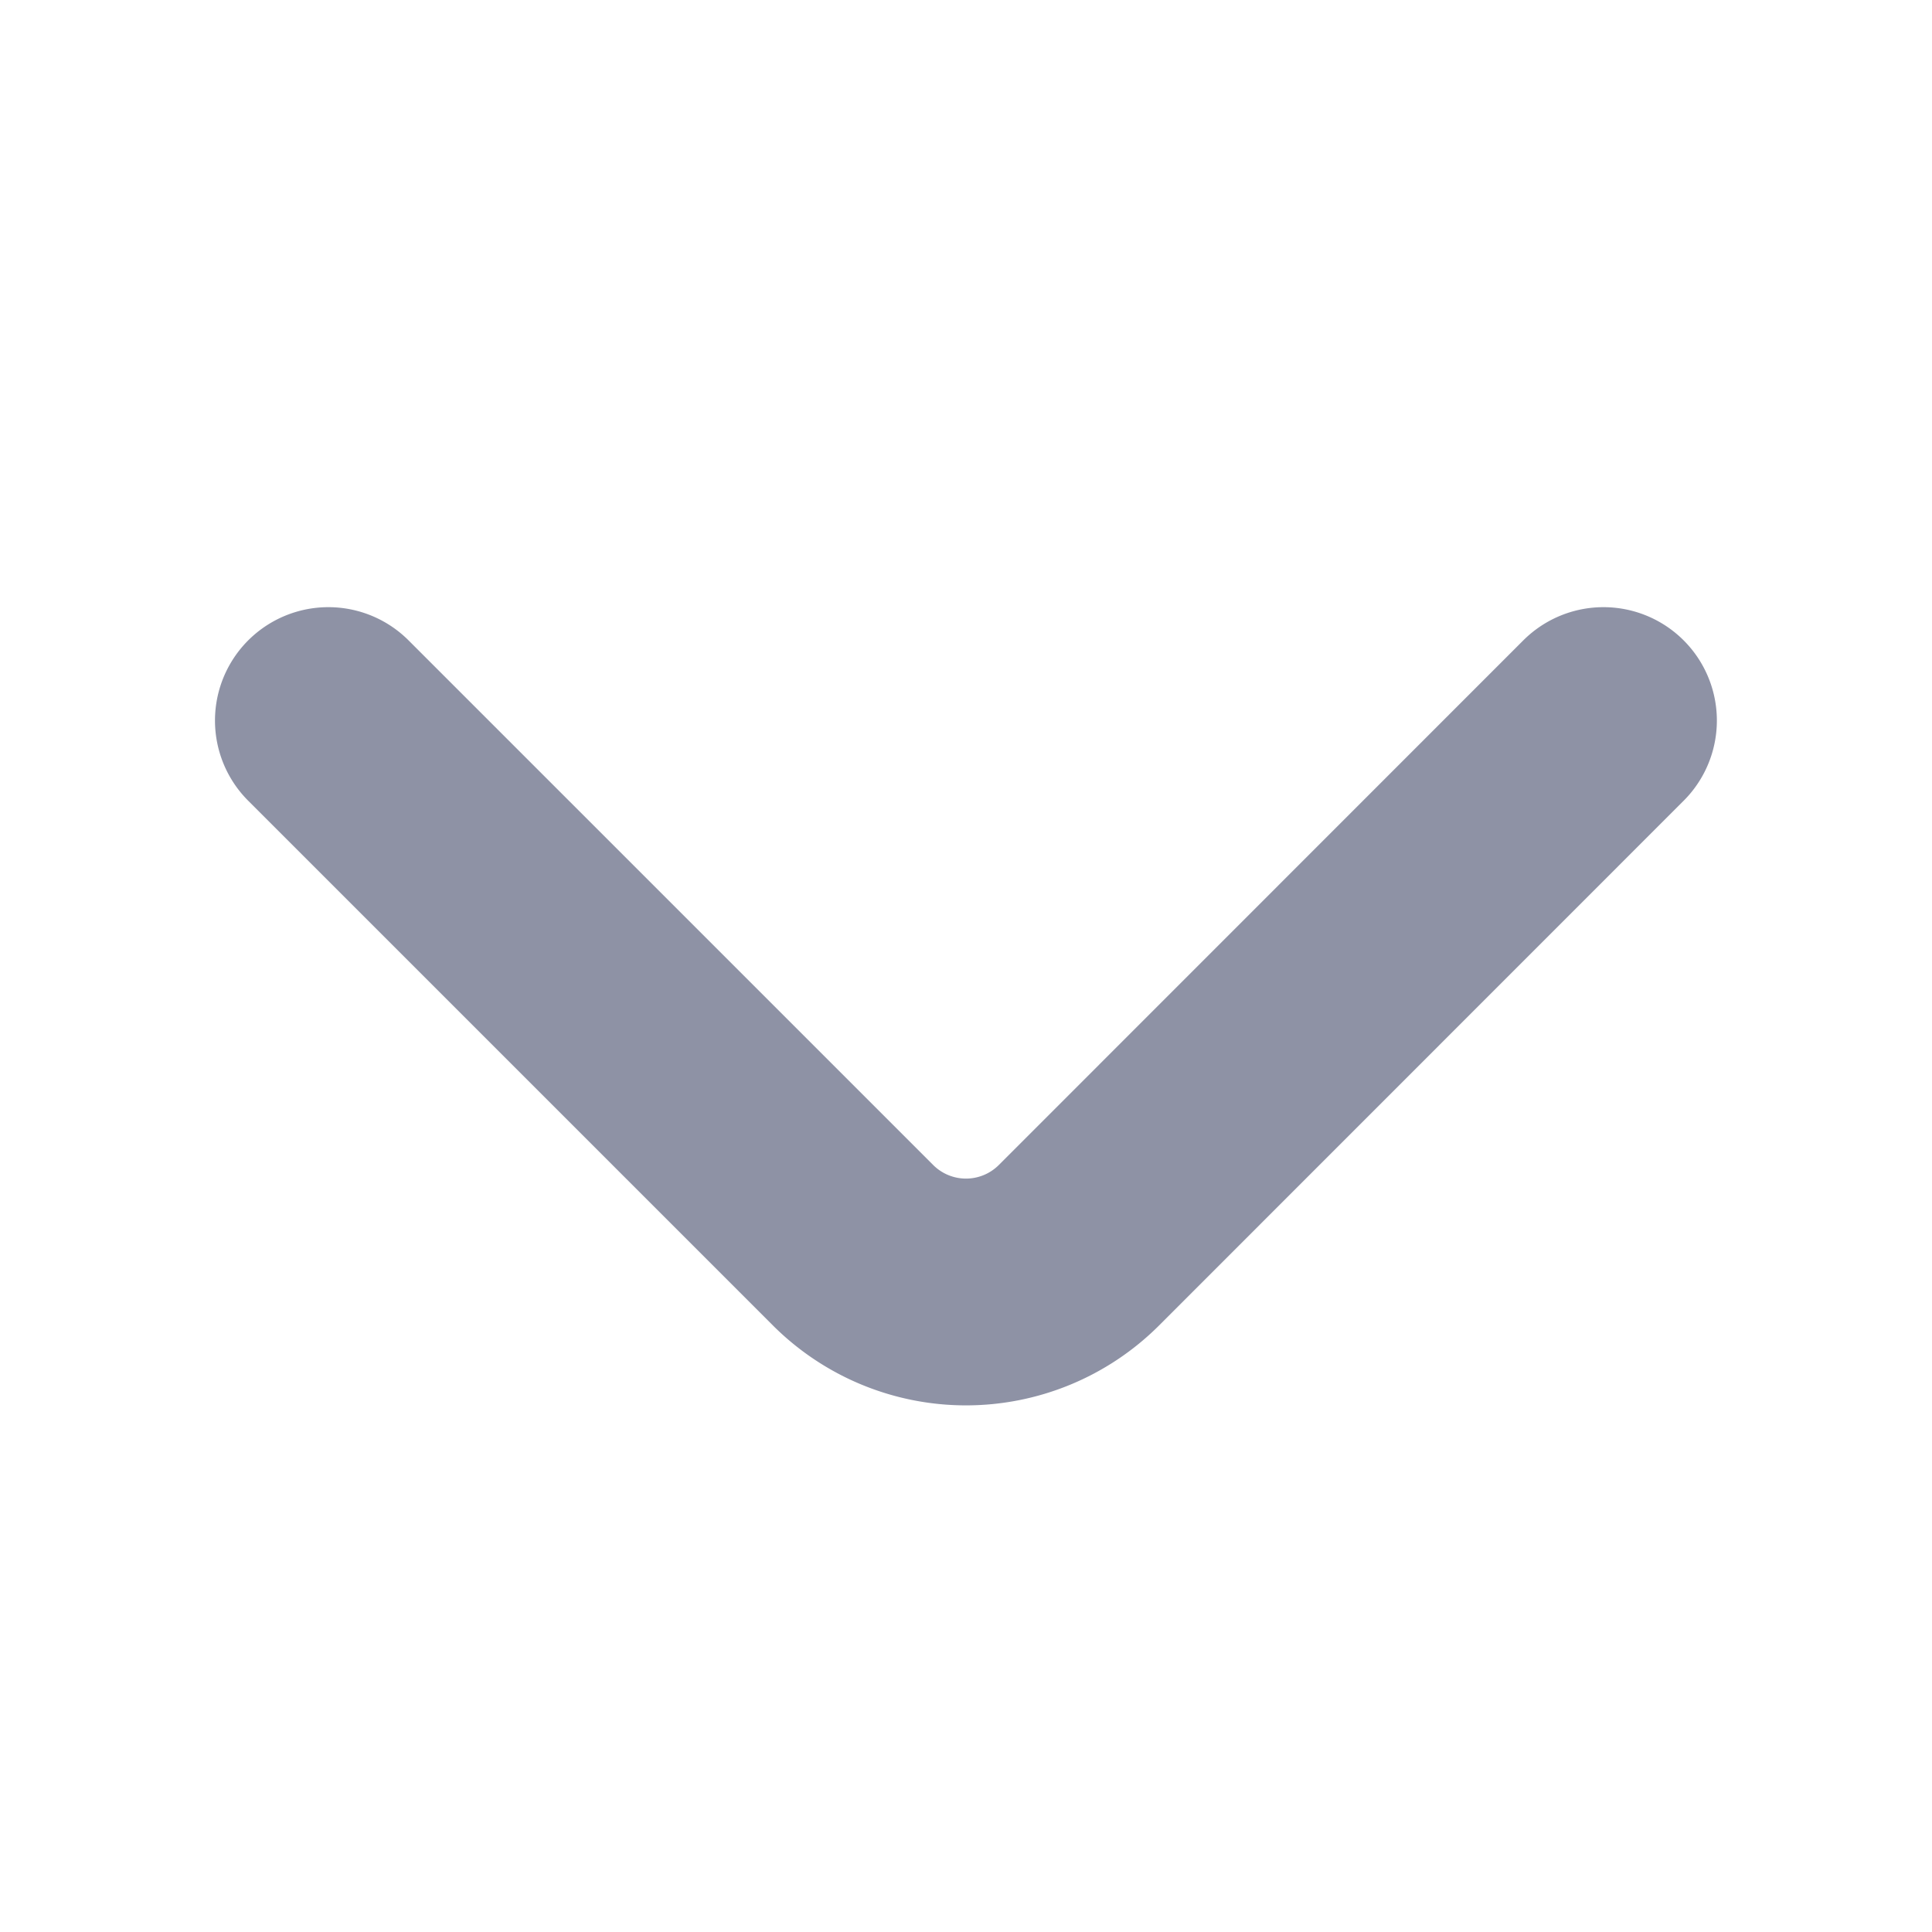 <svg xmlns="http://www.w3.org/2000/svg" width="12.779" height="12.779" viewBox="0 0 12.779 12.779">
    <path d="M8.434 0 4.963 3.472a1.057 1.057 0 0 1-1.491 0L0 0" transform="translate(2.172 4.766)" style="stroke:#8e92a5;stroke-linecap:round;stroke-linejoin:round;stroke-width:1.5px;fill:none"/>
</svg>
